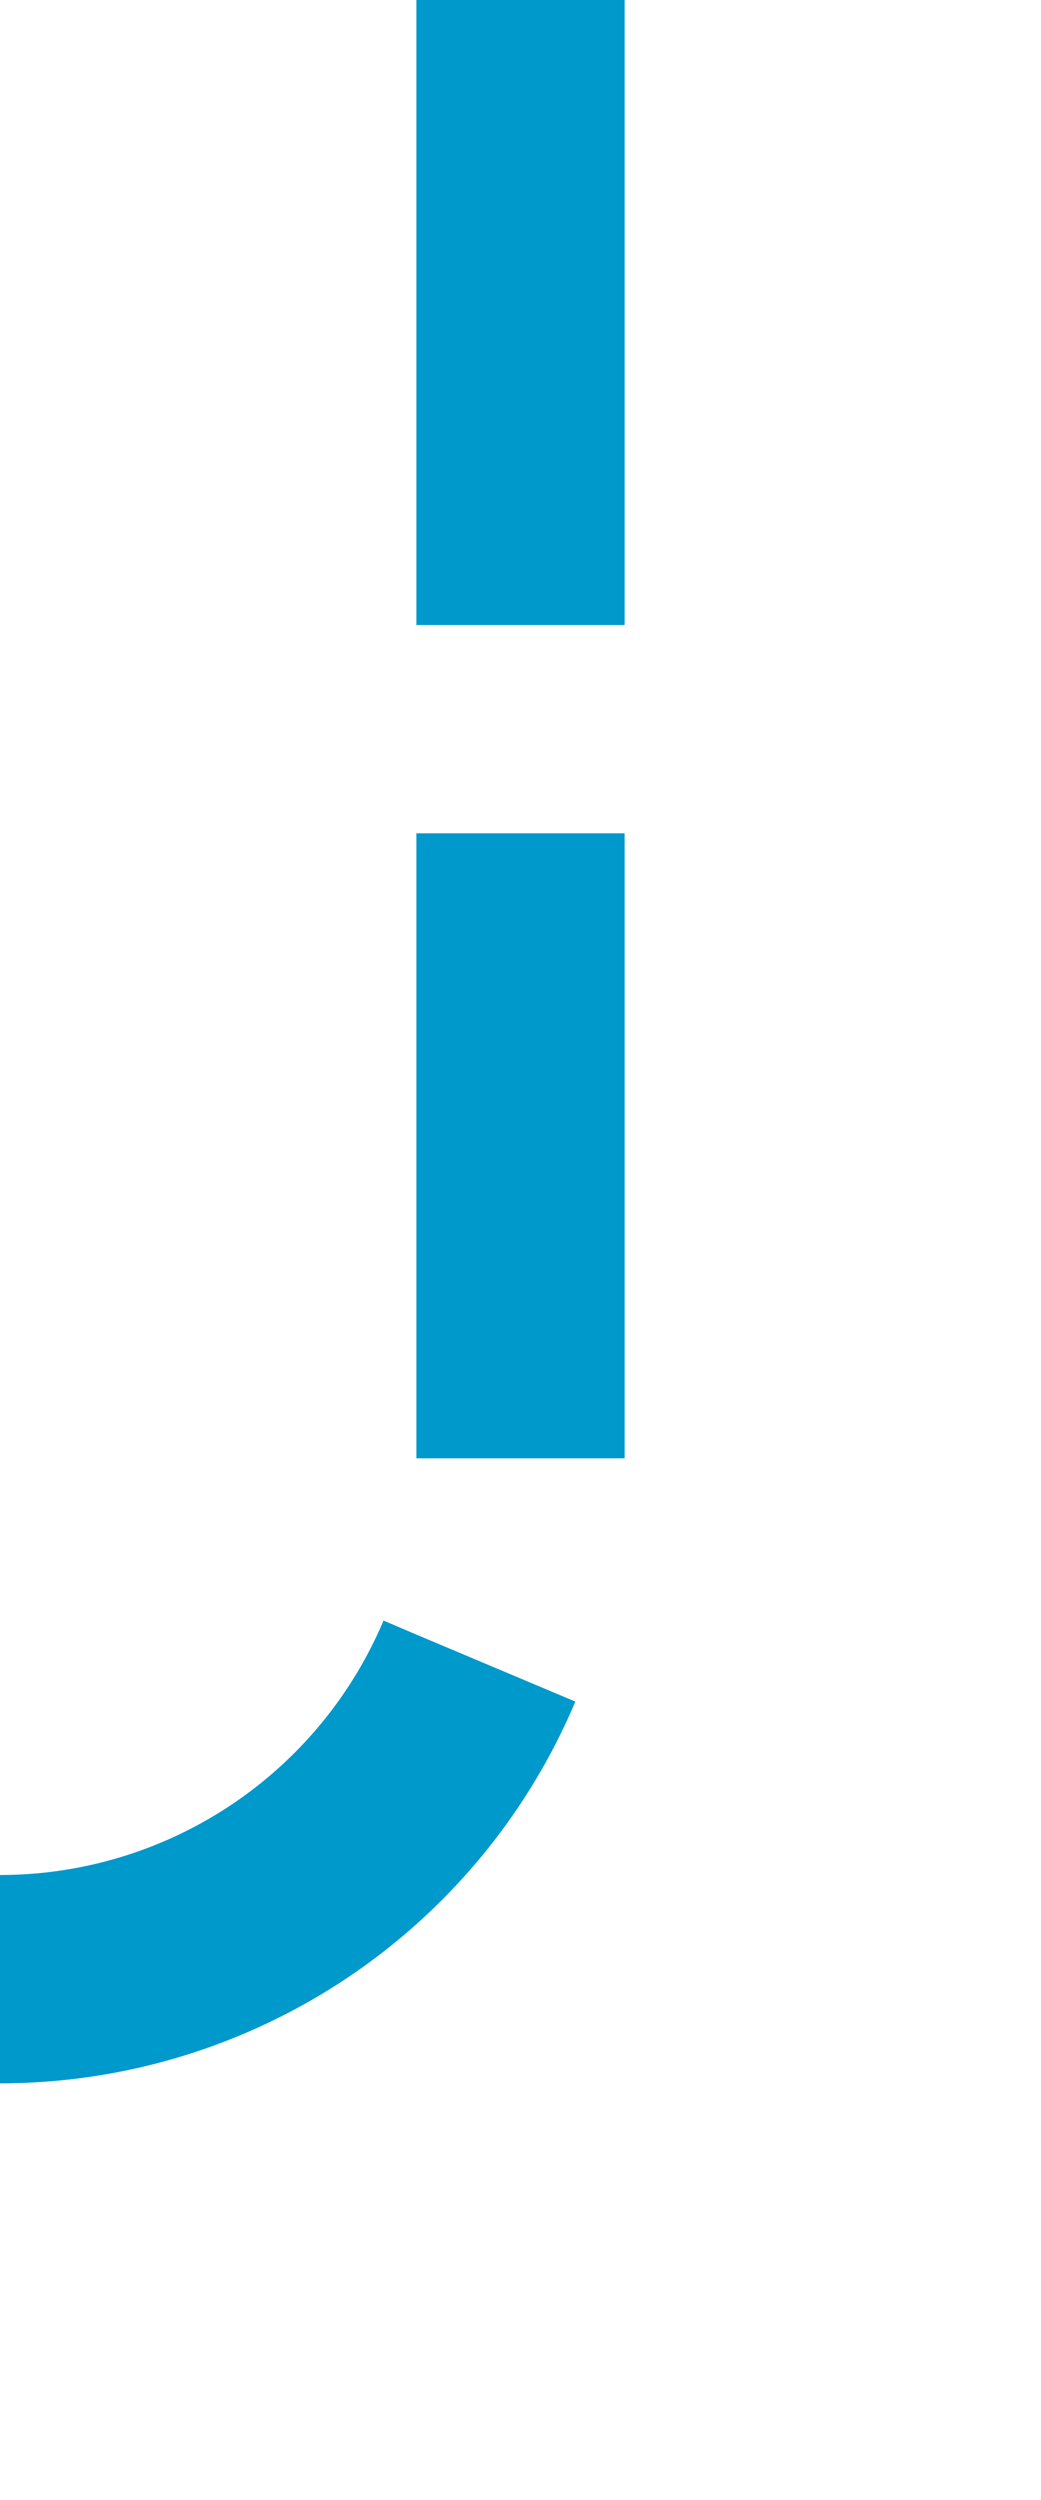 ﻿<?xml version="1.0" encoding="utf-8"?>
<svg version="1.1" xmlns:xlink="http://www.w3.org/1999/xlink" width="10px" height="24px" preserveAspectRatio="xMidYMin meet" viewBox="745 949  8 24" xmlns="http://www.w3.org/2000/svg">
  <path d="M 749 949  L 749 963  A 5 5 0 0 1 744 968 L 296 968  A 5 5 0 0 1 291 963 L 291 924  A 5 5 0 0 0 286 919 L 209 919  " stroke-width="2" stroke-dasharray="6,2" stroke="#0099cc" fill="none" />
  <path d="M 214.107 923.293  L 209.814 919  L 214.107 914.707  L 212.693 913.293  L 207.693 918.293  L 206.986 919  L 207.693 919.707  L 212.693 924.707  L 214.107 923.293  Z " fill-rule="nonzero" fill="#0099cc" stroke="none" />
</svg>